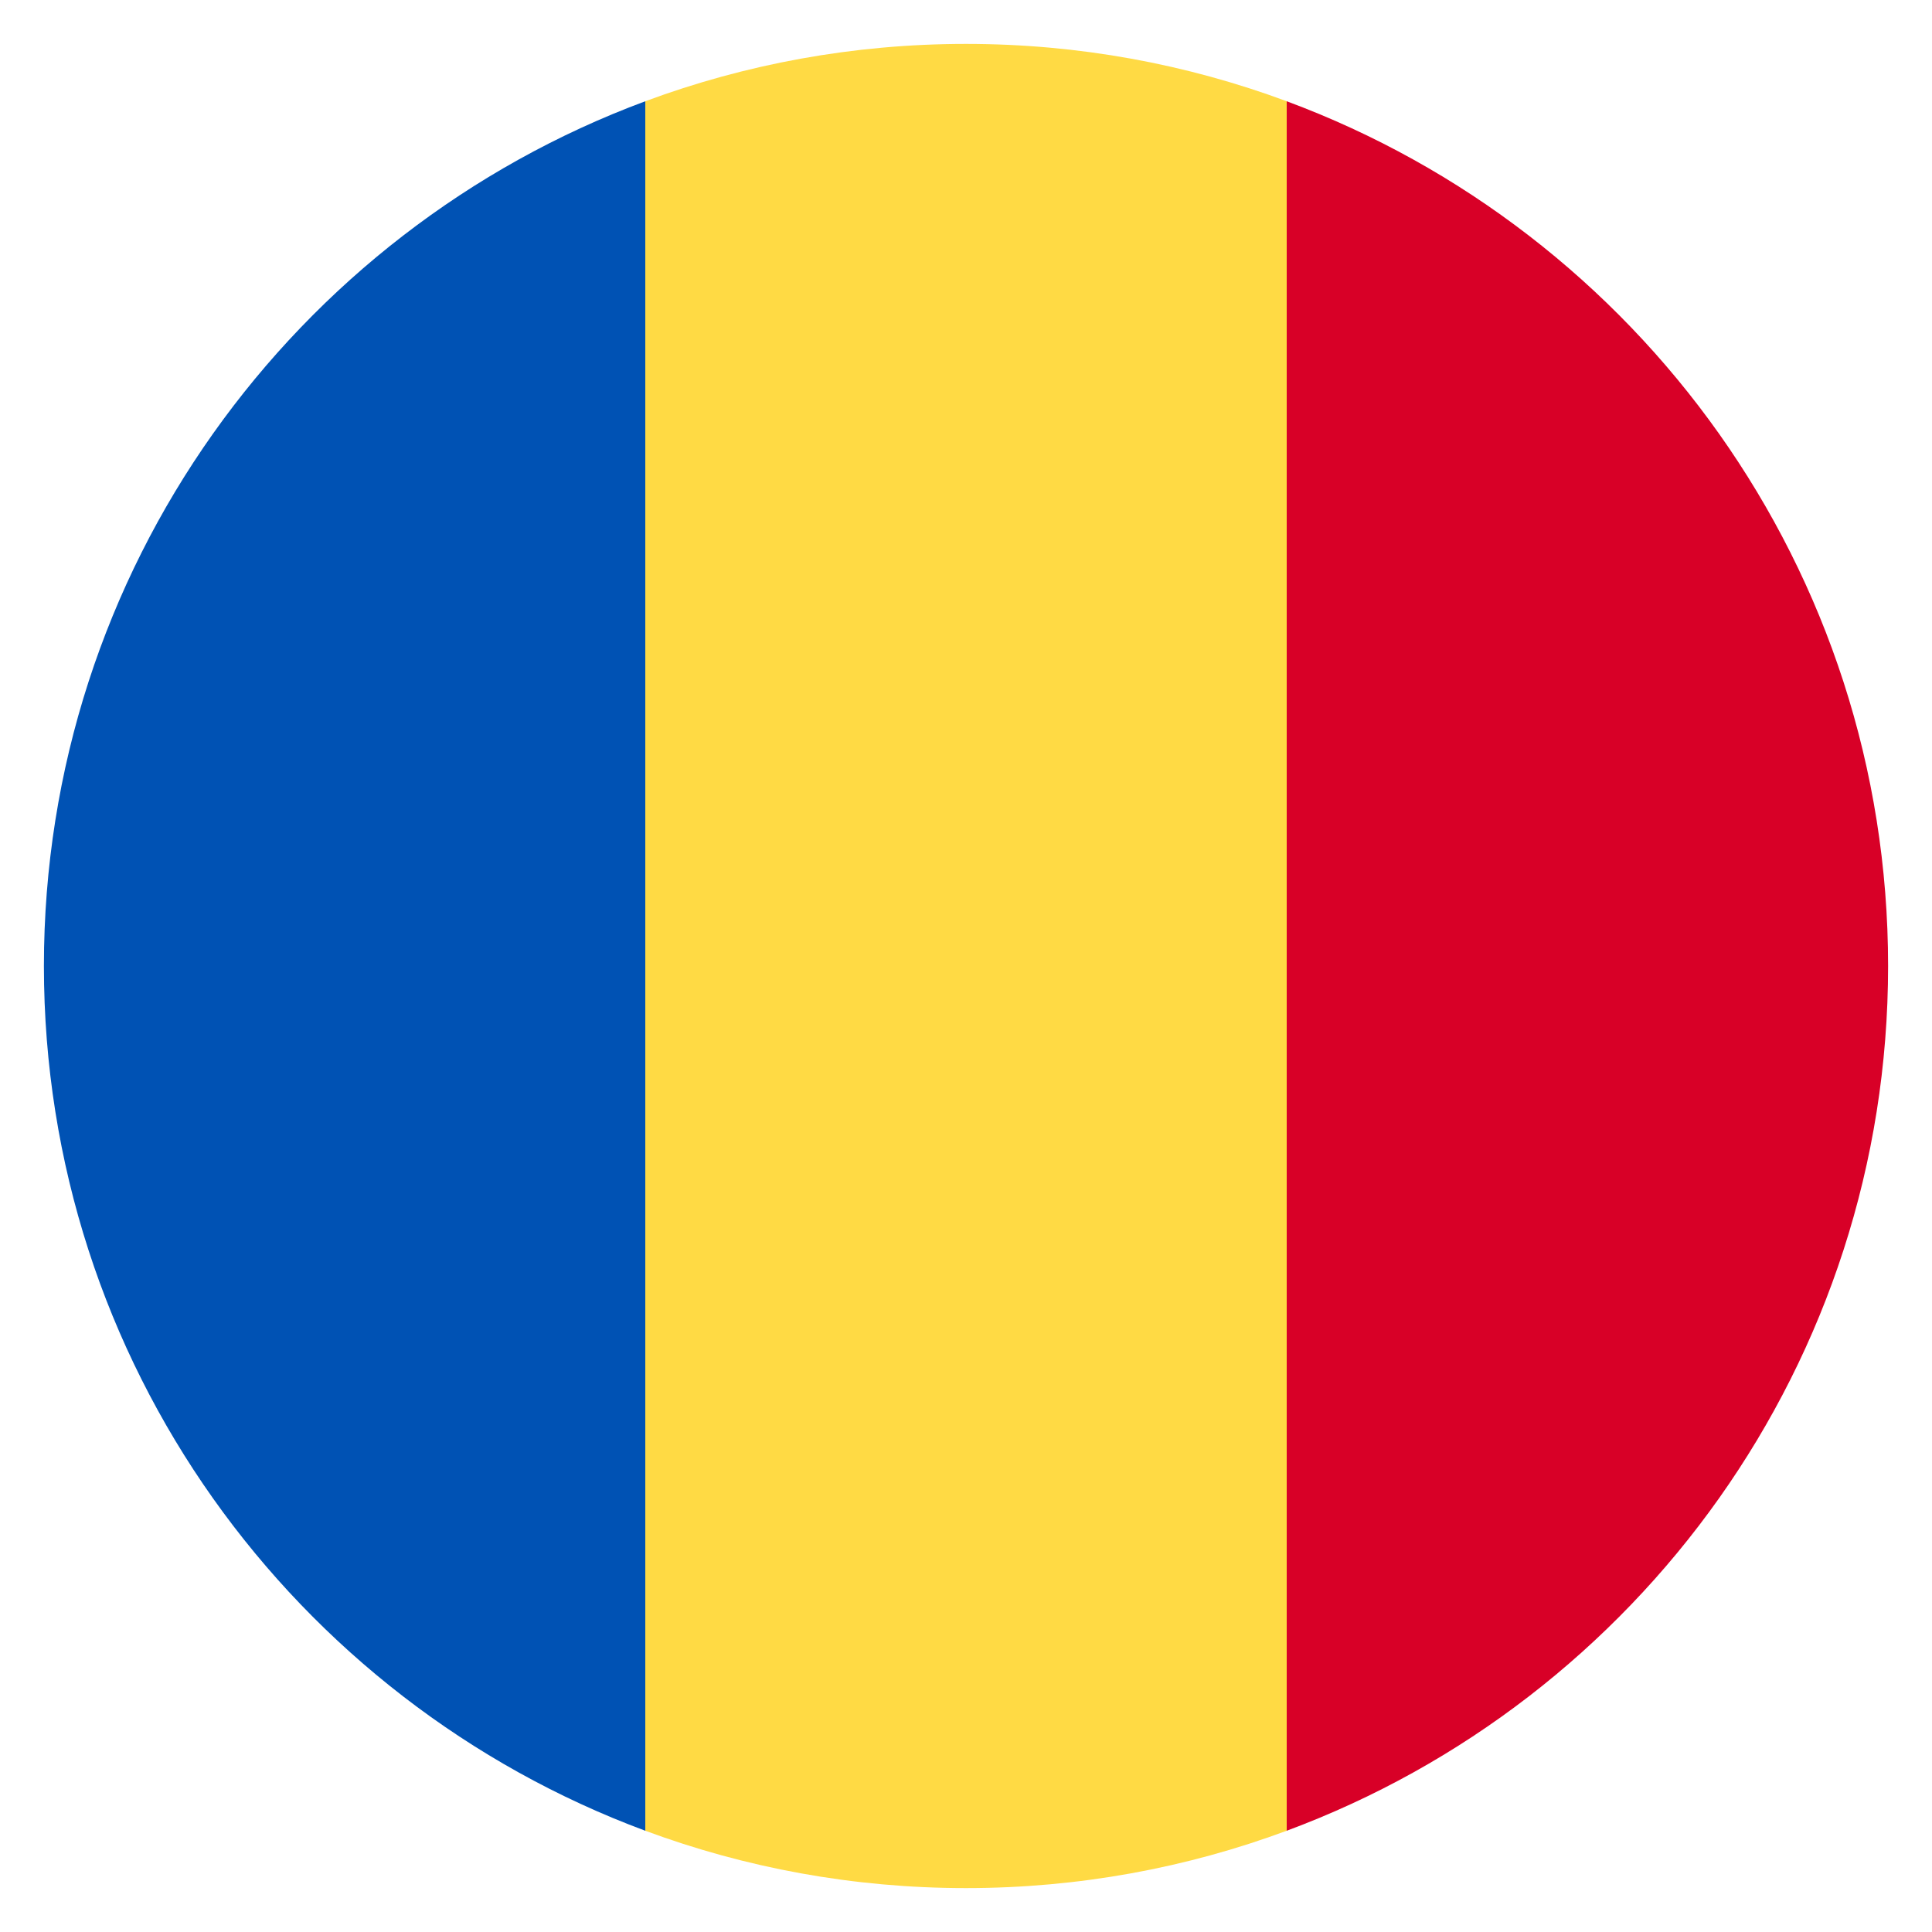 <svg width="22" height="22" viewBox="0 0 22 22" fill="none" xmlns="http://www.w3.org/2000/svg">
<g clip-path="url(#clip0_248_1368)">
<path d="M14.652 1.153C13.515 0.731 12.284 0.5 11 0.5C9.716 0.5 8.485 0.731 7.348 1.153L6.435 11L7.348 20.847C8.485 21.269 9.716 21.5 11 21.5C12.284 21.5 13.515 21.269 14.652 20.847L15.565 11L14.652 1.153Z" fill="#FFDA44"/>
<path d="M21.5 11C21.5 6.485 18.651 2.637 14.652 1.153V20.847C18.651 19.363 21.5 15.515 21.5 11Z" fill="#D80027"/>
<path d="M0.5 11C0.5 15.515 3.349 19.363 7.348 20.847L7.348 1.153C3.349 2.637 0.5 6.485 0.5 11H0.5Z" fill="#0052B4"/>
</g>
<defs>
<clipPath id="clip0_248_1368">
<rect width="21" height="21" fill="white" transform="translate(0.5 0.5)"/>
</clipPath>
</defs>
</svg>
